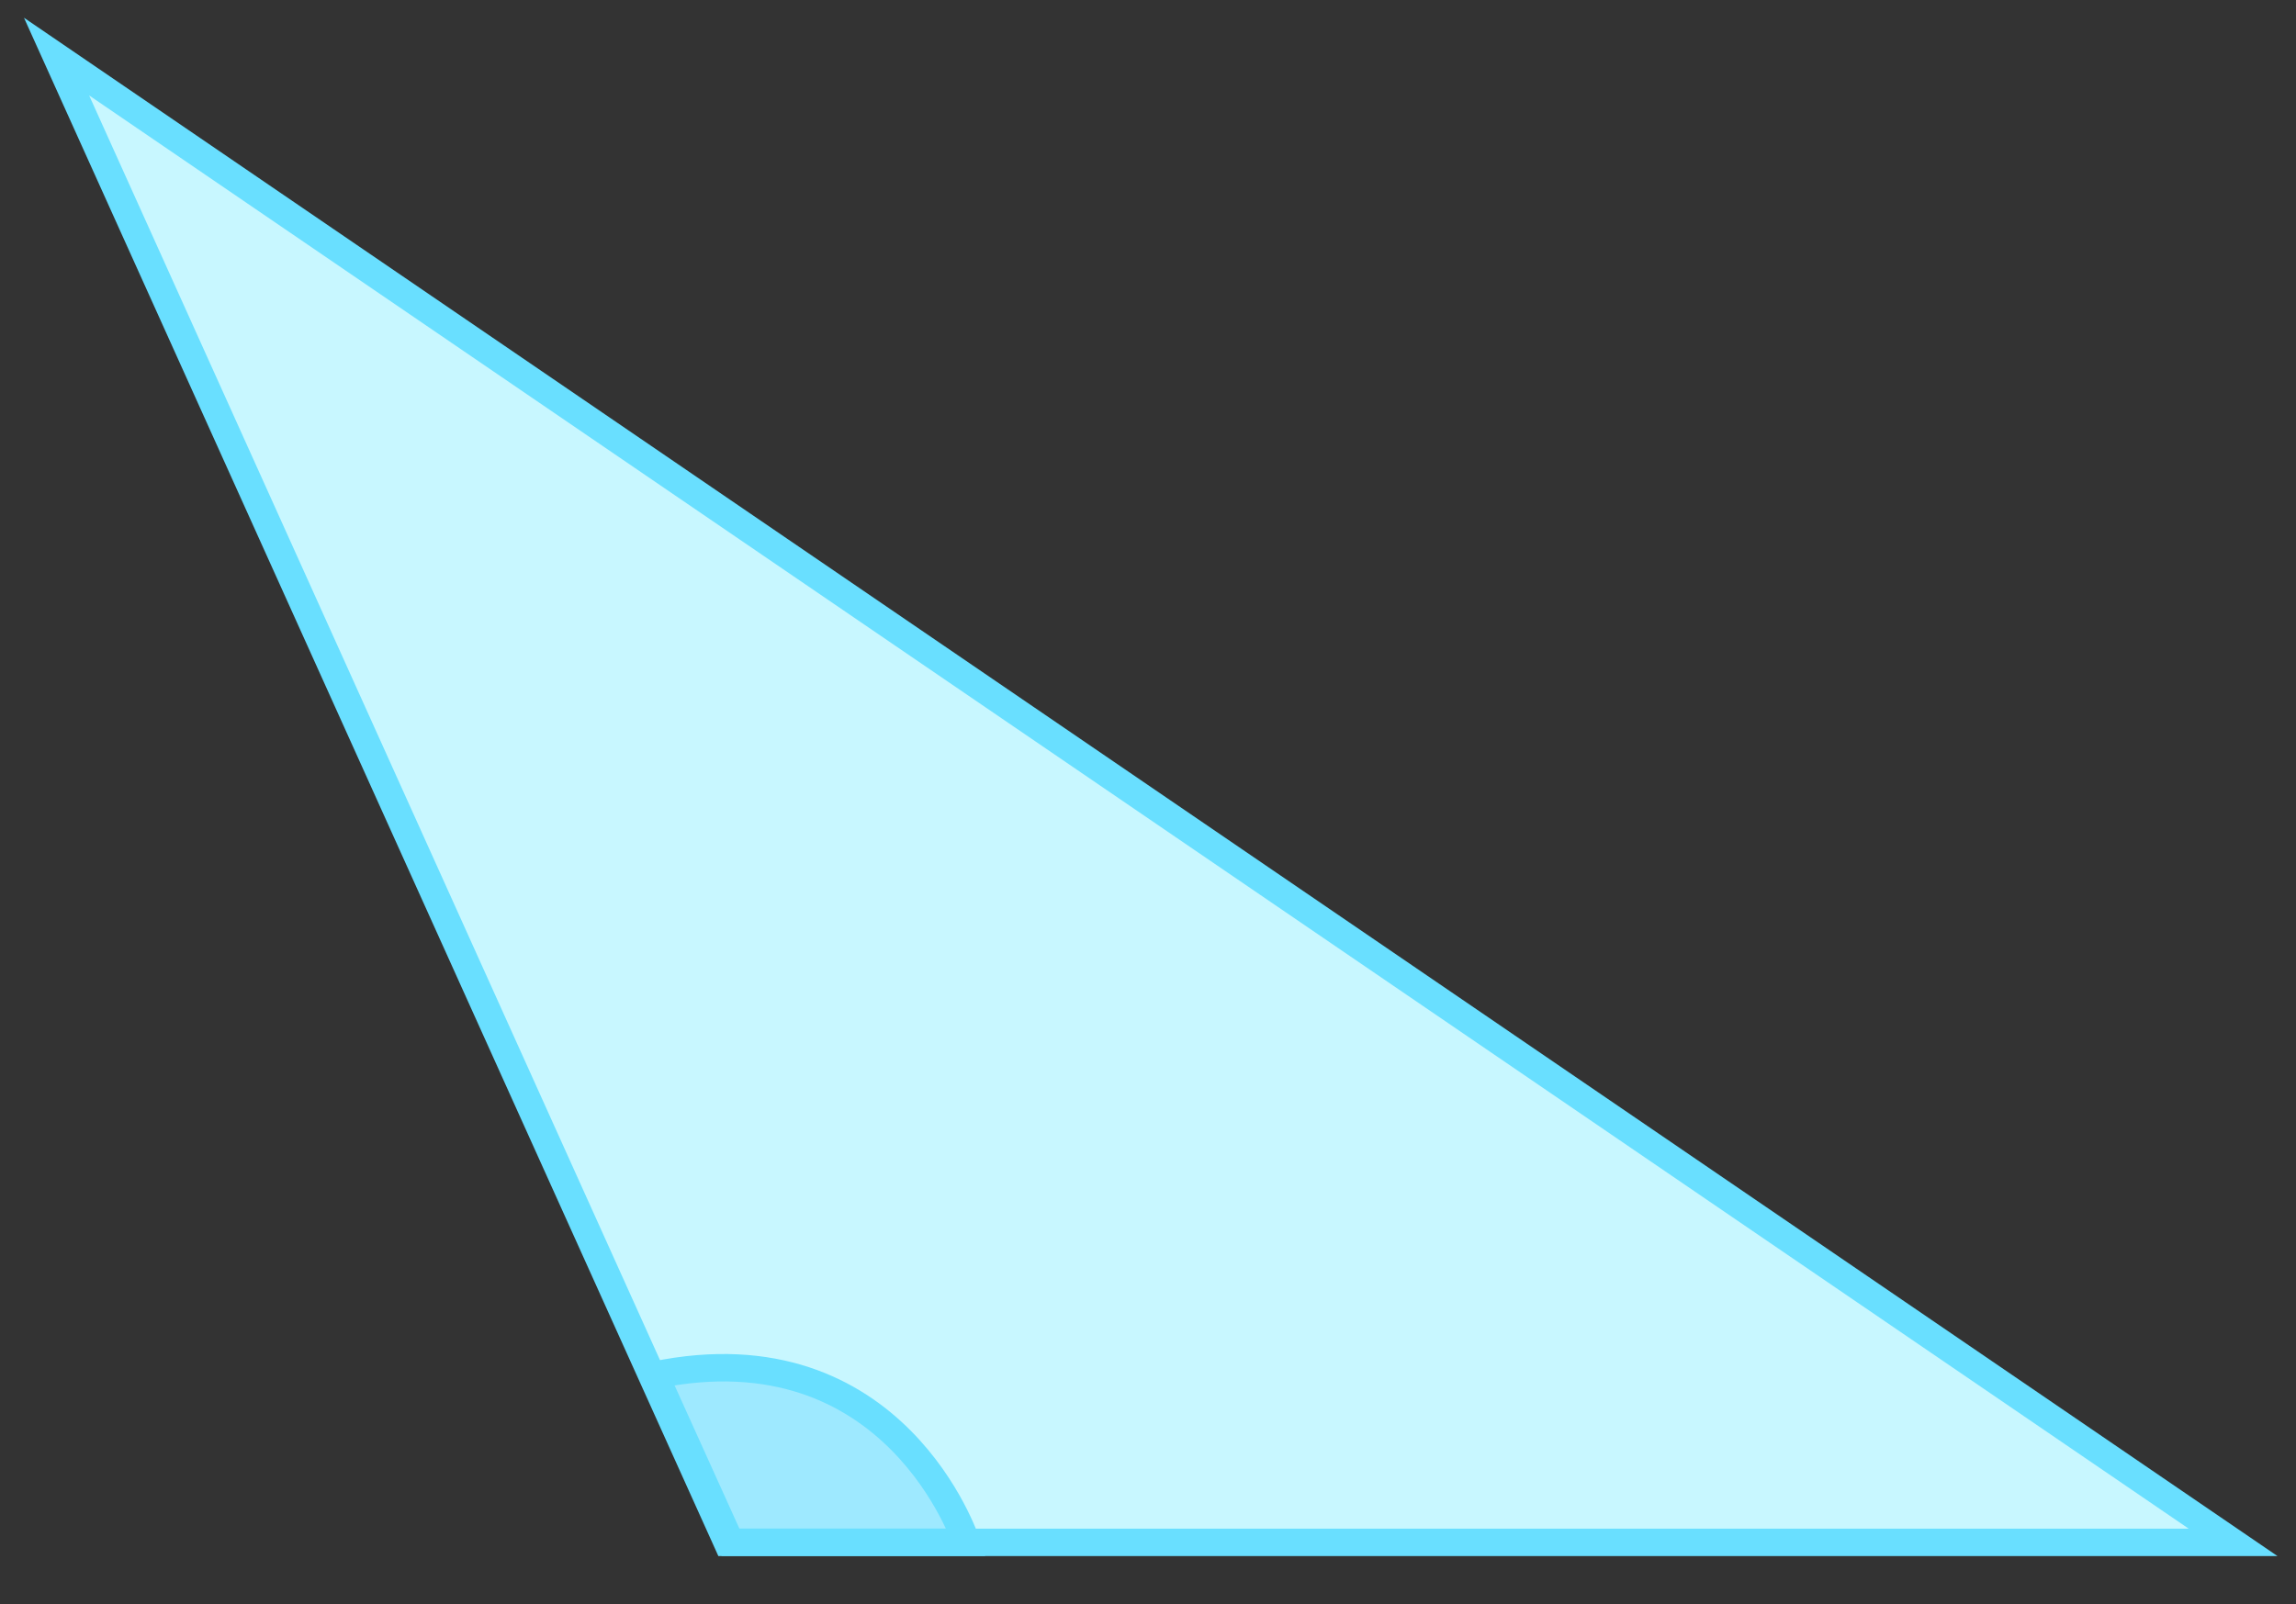 <svg clip-rule="evenodd" fill-rule="evenodd" viewBox="0 0 279 195" xmlns="http://www.w3.org/2000/svg"><rect x="0" y="0" width="279" height="195" fill="#333333" stroke="none"/><g fill-rule="nonzero" stroke="#69dfff" stroke-width=".8"><path d="m0 43.339h43.913l-63.47-43.339z" fill="#c8f7ff" transform="matrix(4.167 0 0 4.167 88.367 6.878)"/><path d="m0-3.433 2.206 4.876h6.876s-2.069-6.319-9.082-4.876z" fill="#9ee9ff" transform="matrix(4.167 0 0 4.167 79.576 181.445)"/></g></svg>